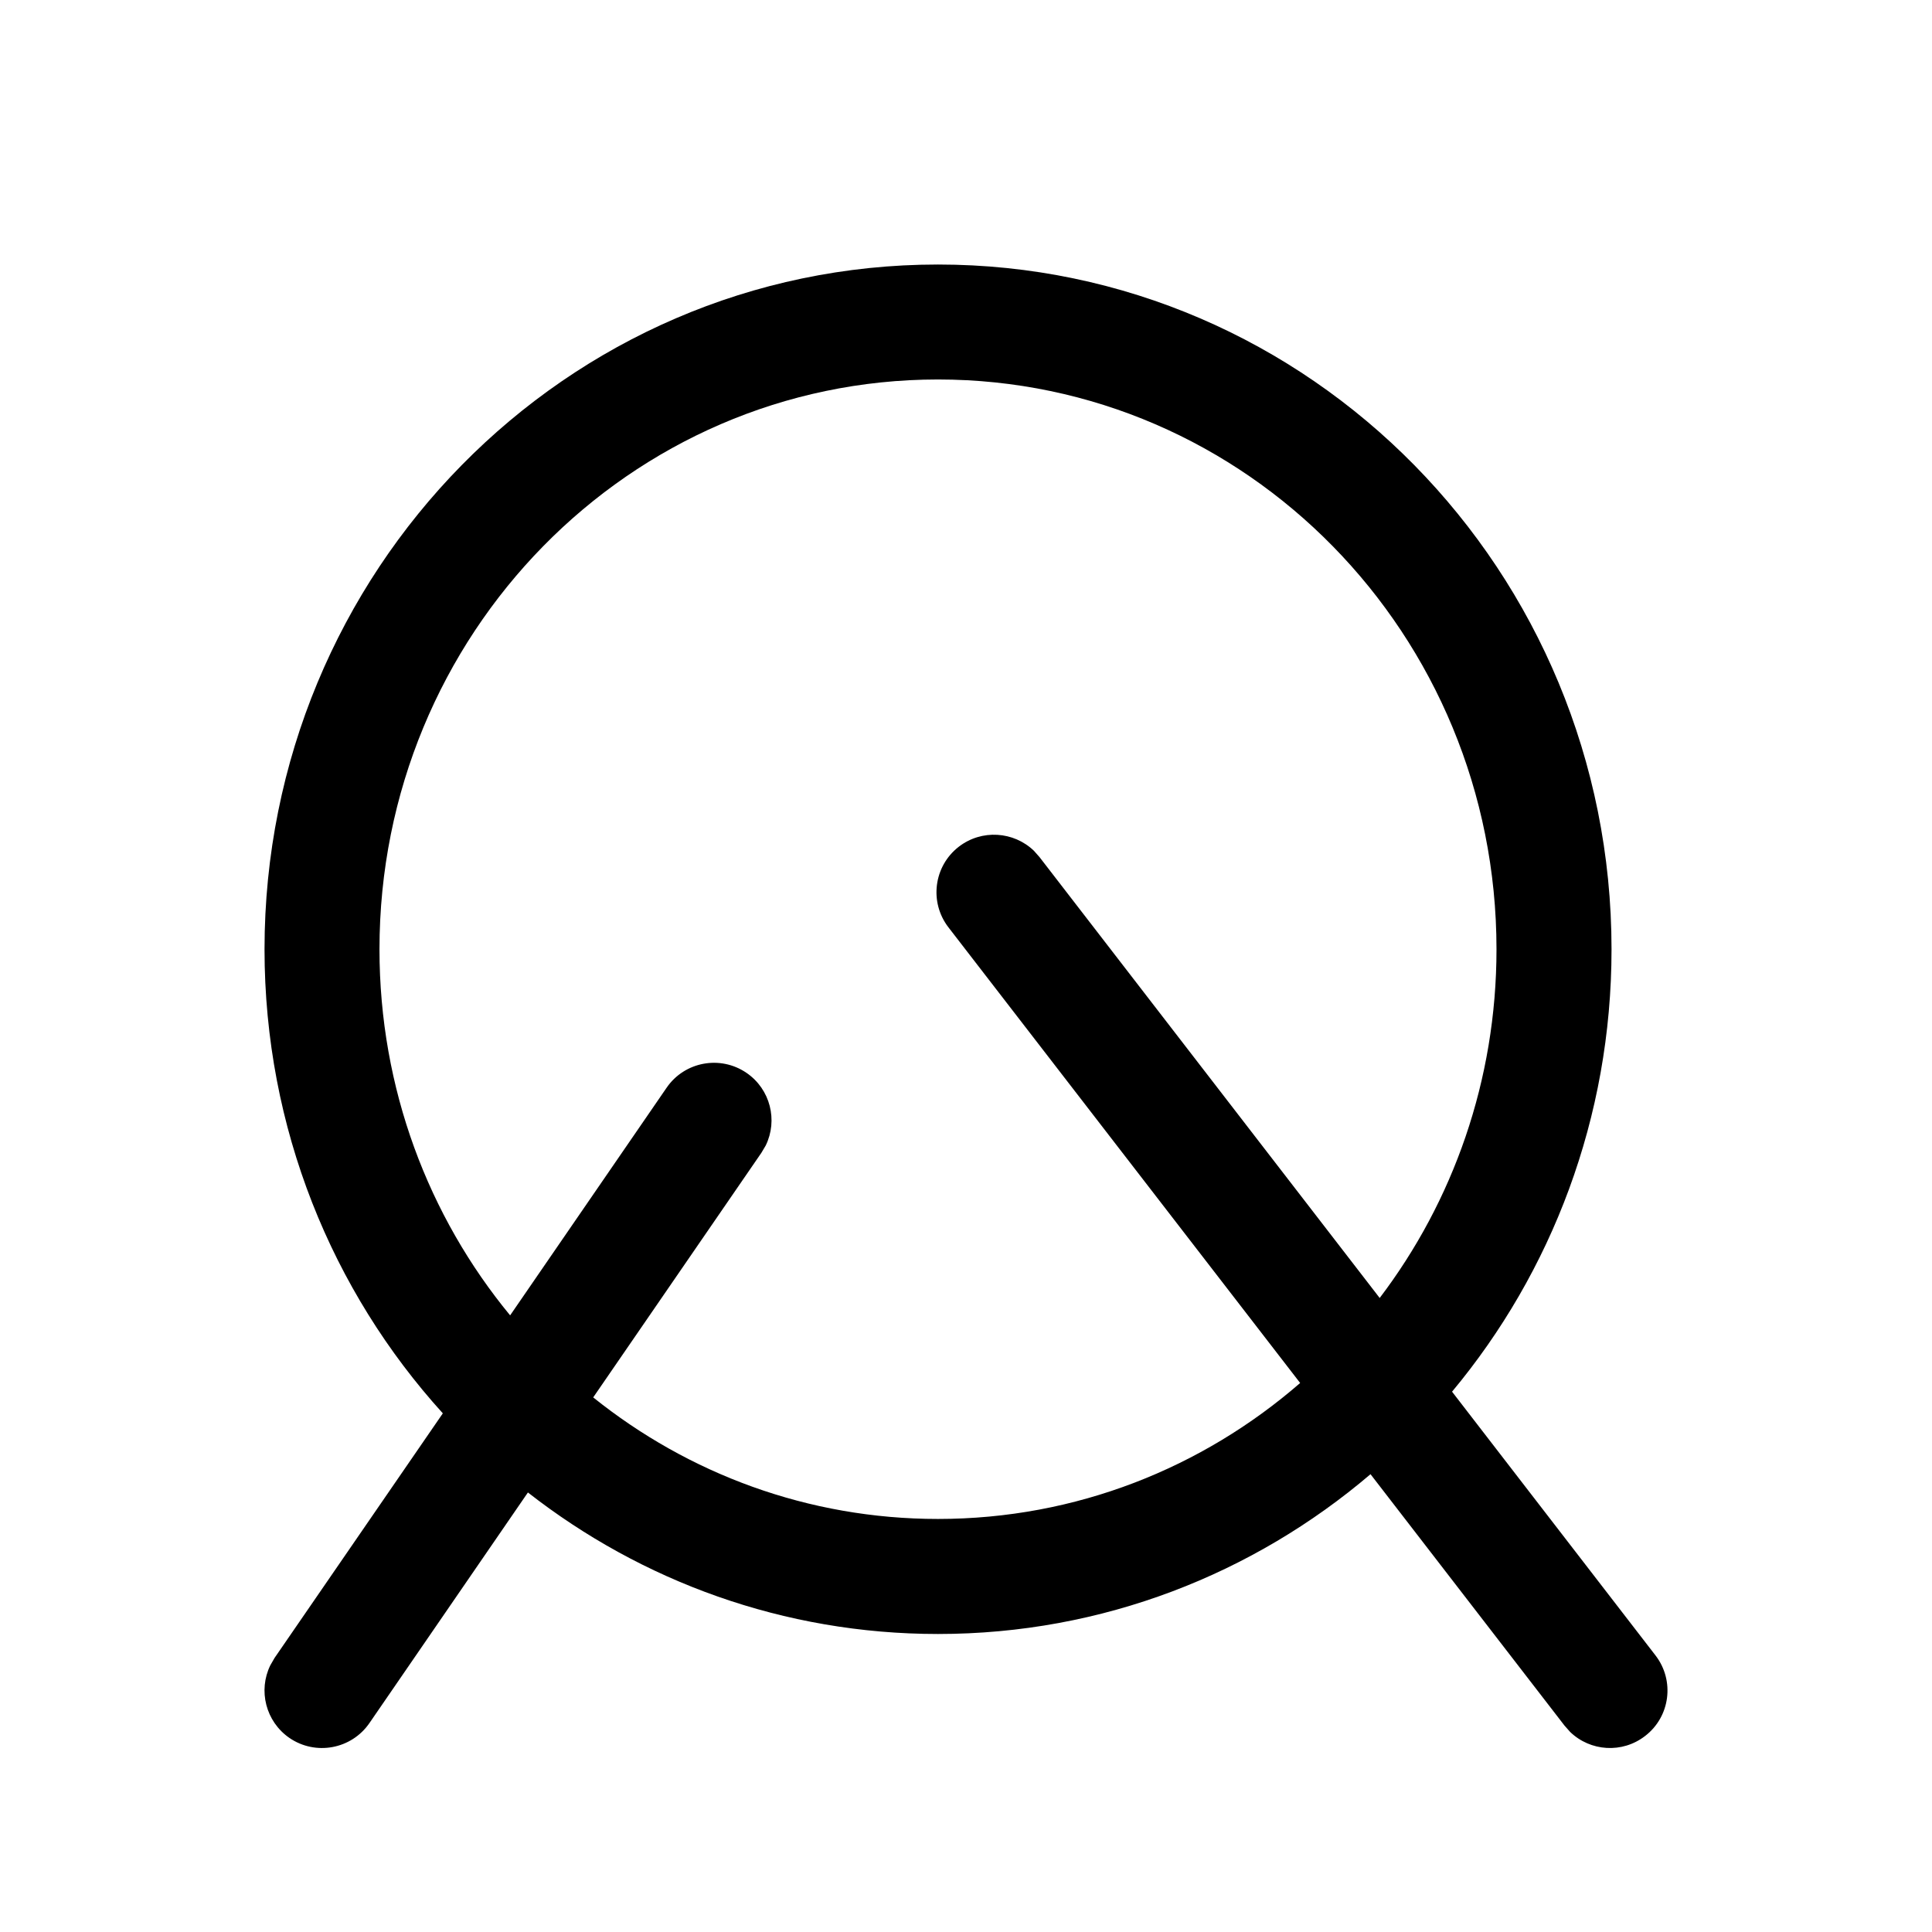 <?xml version="1.0" encoding="UTF-8"?>
<svg width="24px" height="24px" viewBox="0 0 24 24" version="1.1" xmlns="http://www.w3.org/2000/svg" xmlns:xlink="http://www.w3.org/1999/xlink">
    <title>Marching Percussion</title>
    <g id="Marching-Percussion" stroke="none" stroke-width="1" fill="none" fill-rule="evenodd">
        <path d="M11.652,3.286 C16.276,3.286 20.019,7.097 20.019,11.792 C20.019,13.886 19.274,15.805 18.038,17.288 L20.565,20.564 C20.806,20.876 20.749,21.325 20.436,21.565 C20.152,21.785 19.756,21.757 19.505,21.515 L19.435,21.436 L17.025,18.313 C15.572,19.551 13.698,20.298 11.652,20.298 C9.734,20.298 7.968,19.642 6.558,18.54 L4.589,21.405 C4.365,21.73 3.92,21.812 3.595,21.589 C3.3,21.385 3.205,20.999 3.358,20.687 L3.411,20.595 L5.501,17.557 C4.126,16.041 3.286,14.016 3.286,11.792 C3.286,7.097 7.029,3.286 11.652,3.286 Z M11.652,4.714 C7.823,4.714 4.714,7.88 4.714,11.792 C4.714,13.524 5.324,15.111 6.337,16.34 L8.281,13.512 C8.504,13.187 8.949,13.105 9.274,13.328 C9.57,13.531 9.665,13.917 9.512,14.23 L9.458,14.321 L7.369,17.359 C8.548,18.305 10.036,18.869 11.652,18.869 C13.368,18.869 14.939,18.233 16.151,17.18 L11.782,11.52 C11.541,11.207 11.599,10.759 11.911,10.518 C12.195,10.299 12.592,10.327 12.843,10.568 L12.913,10.647 L17.139,16.124 C18.048,14.927 18.59,13.424 18.59,11.792 C18.59,7.88 15.481,4.714 11.652,4.714 Z" id="Combined-Shape" fill="#000000" fill-rule="nonzero"></path>
    </g>
</svg>